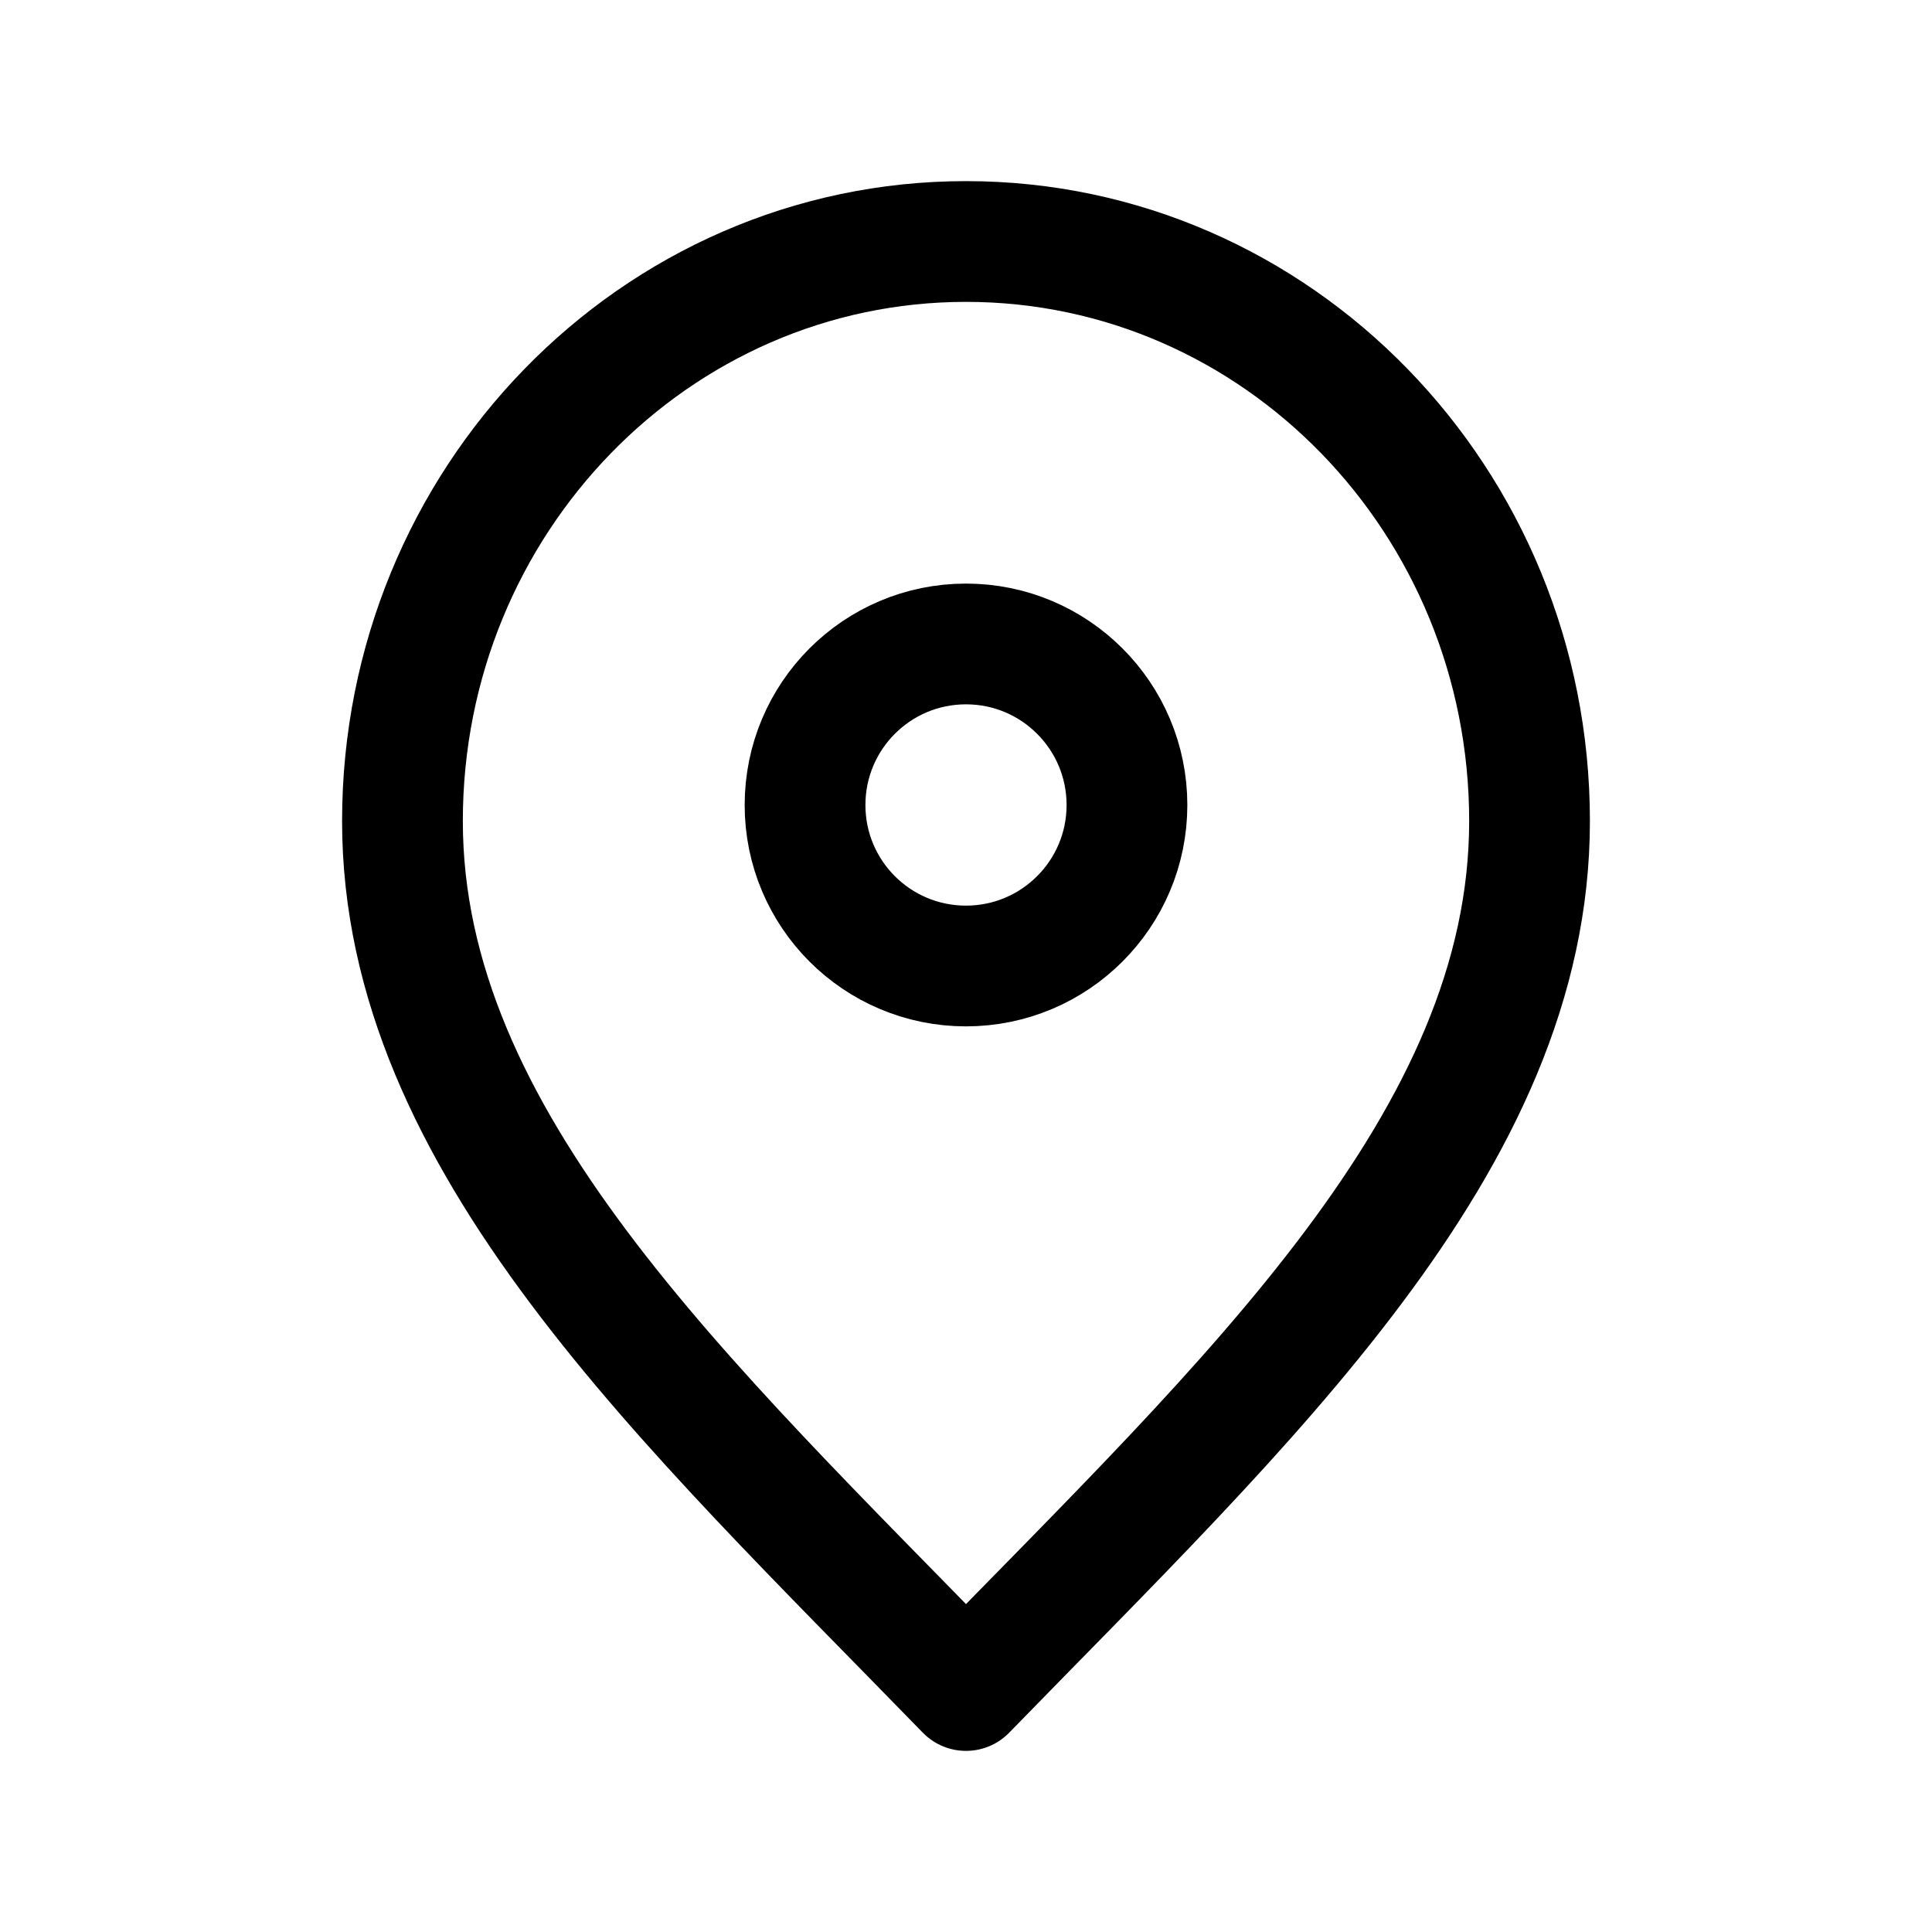 <svg width="16" height="16" viewBox="0 0 16 16" fill="none" xmlns="http://www.w3.org/2000/svg">
                <path d="M8 14C10.334 11.6 12.667 9.451 12.667 6.8C12.667 4.149 10.578 2 8 2C5.423 2 3.333 4.149 3.333 6.8C3.333 9.451 5.667 11.6 8 14Z" stroke="black" stroke-linecap="round" stroke-linejoin="round"/>
                <path d="M8 8C8.736 8 9.333 7.403 9.333 6.667C9.333 5.93 8.736 5.333 8 5.333C7.263 5.333 6.667 5.93 6.667 6.667C6.667 7.403 7.263 8 8 8Z" stroke="black" stroke-linecap="round" stroke-linejoin="round"/>
                </svg>